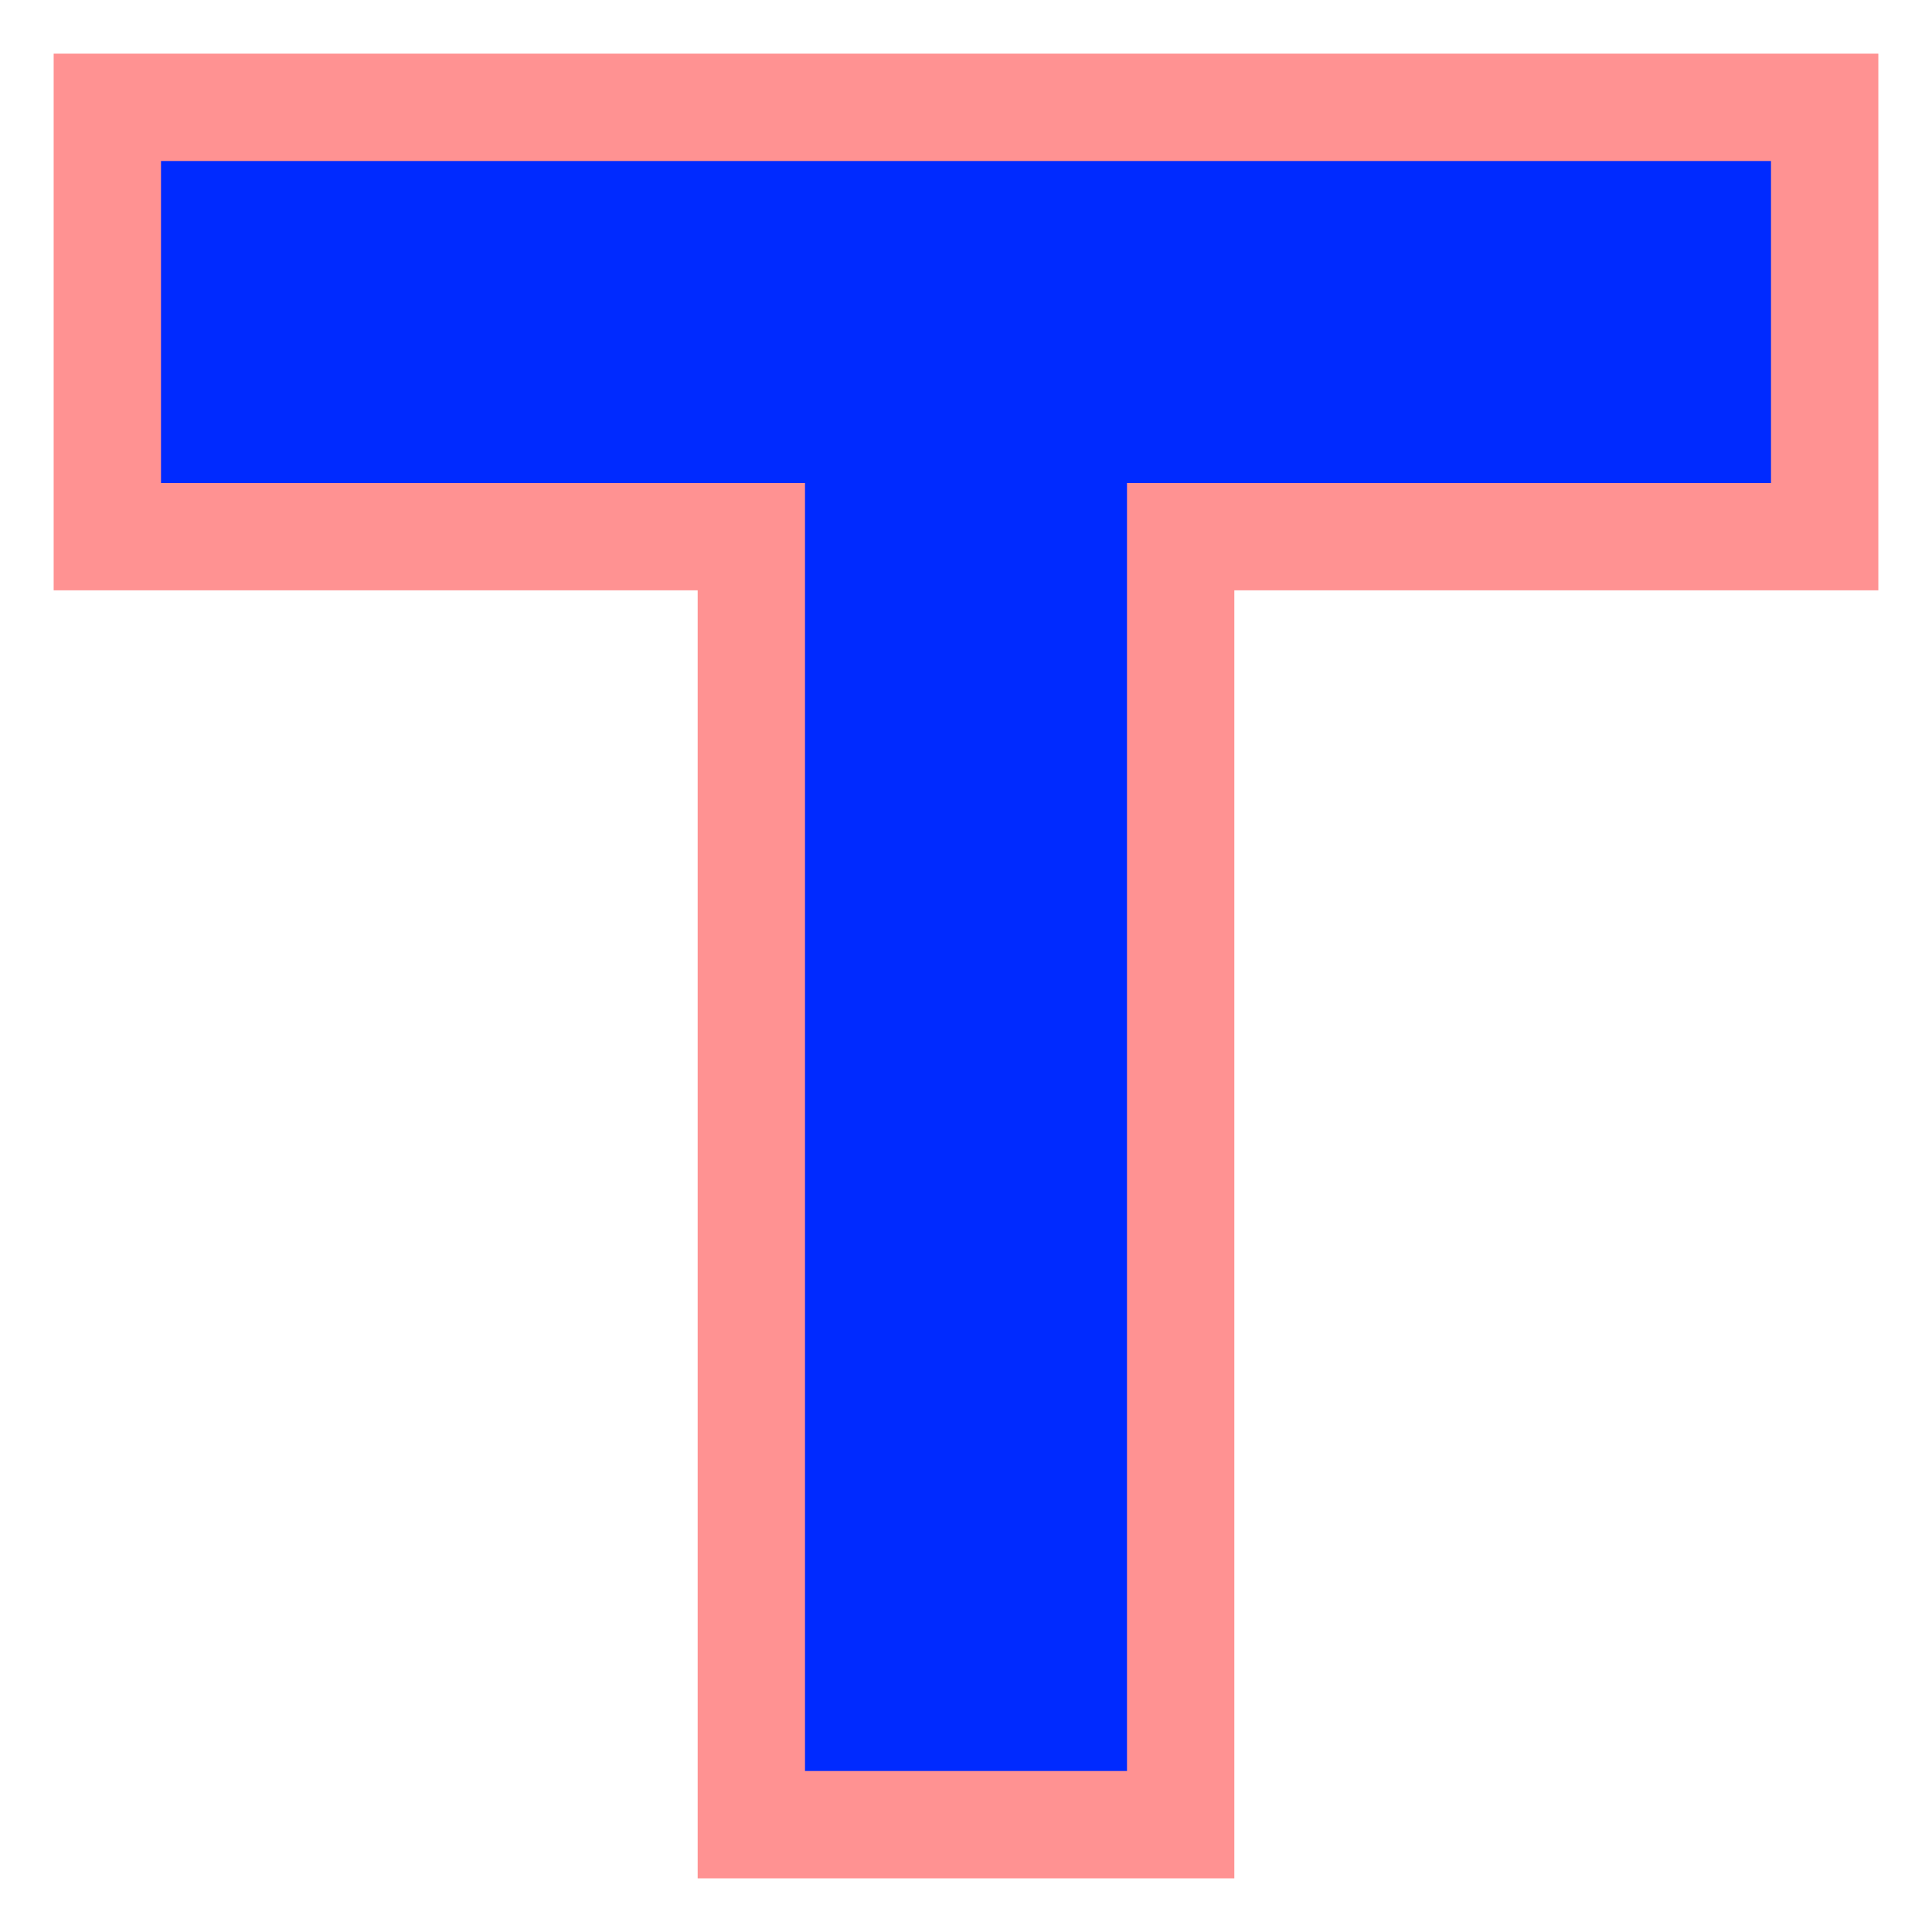 <?xml version="1.0" encoding="UTF-8"?>
<svg width="18px" height="18px" viewBox="0 0 18 18" version="1.1" xmlns="http://www.w3.org/2000/svg" xmlns:xlink="http://www.w3.org/1999/xlink">
    <title>路径备份 2</title>
    <g id="页面-1" stroke="none" stroke-width="1" fill="none" fill-rule="evenodd">
        <g id="画板" transform="translate(-7430, -2546)" fill="#002AFF" stroke="#FF9292">
            <g id="编组-57" transform="translate(7421, 2537)">
                <polygon id="路径备份-2" points="26 10 26 14 20 14 20 26 16 26 16 14 10 14 10 10"></polygon>
            </g>
        </g>
    </g>
</svg>